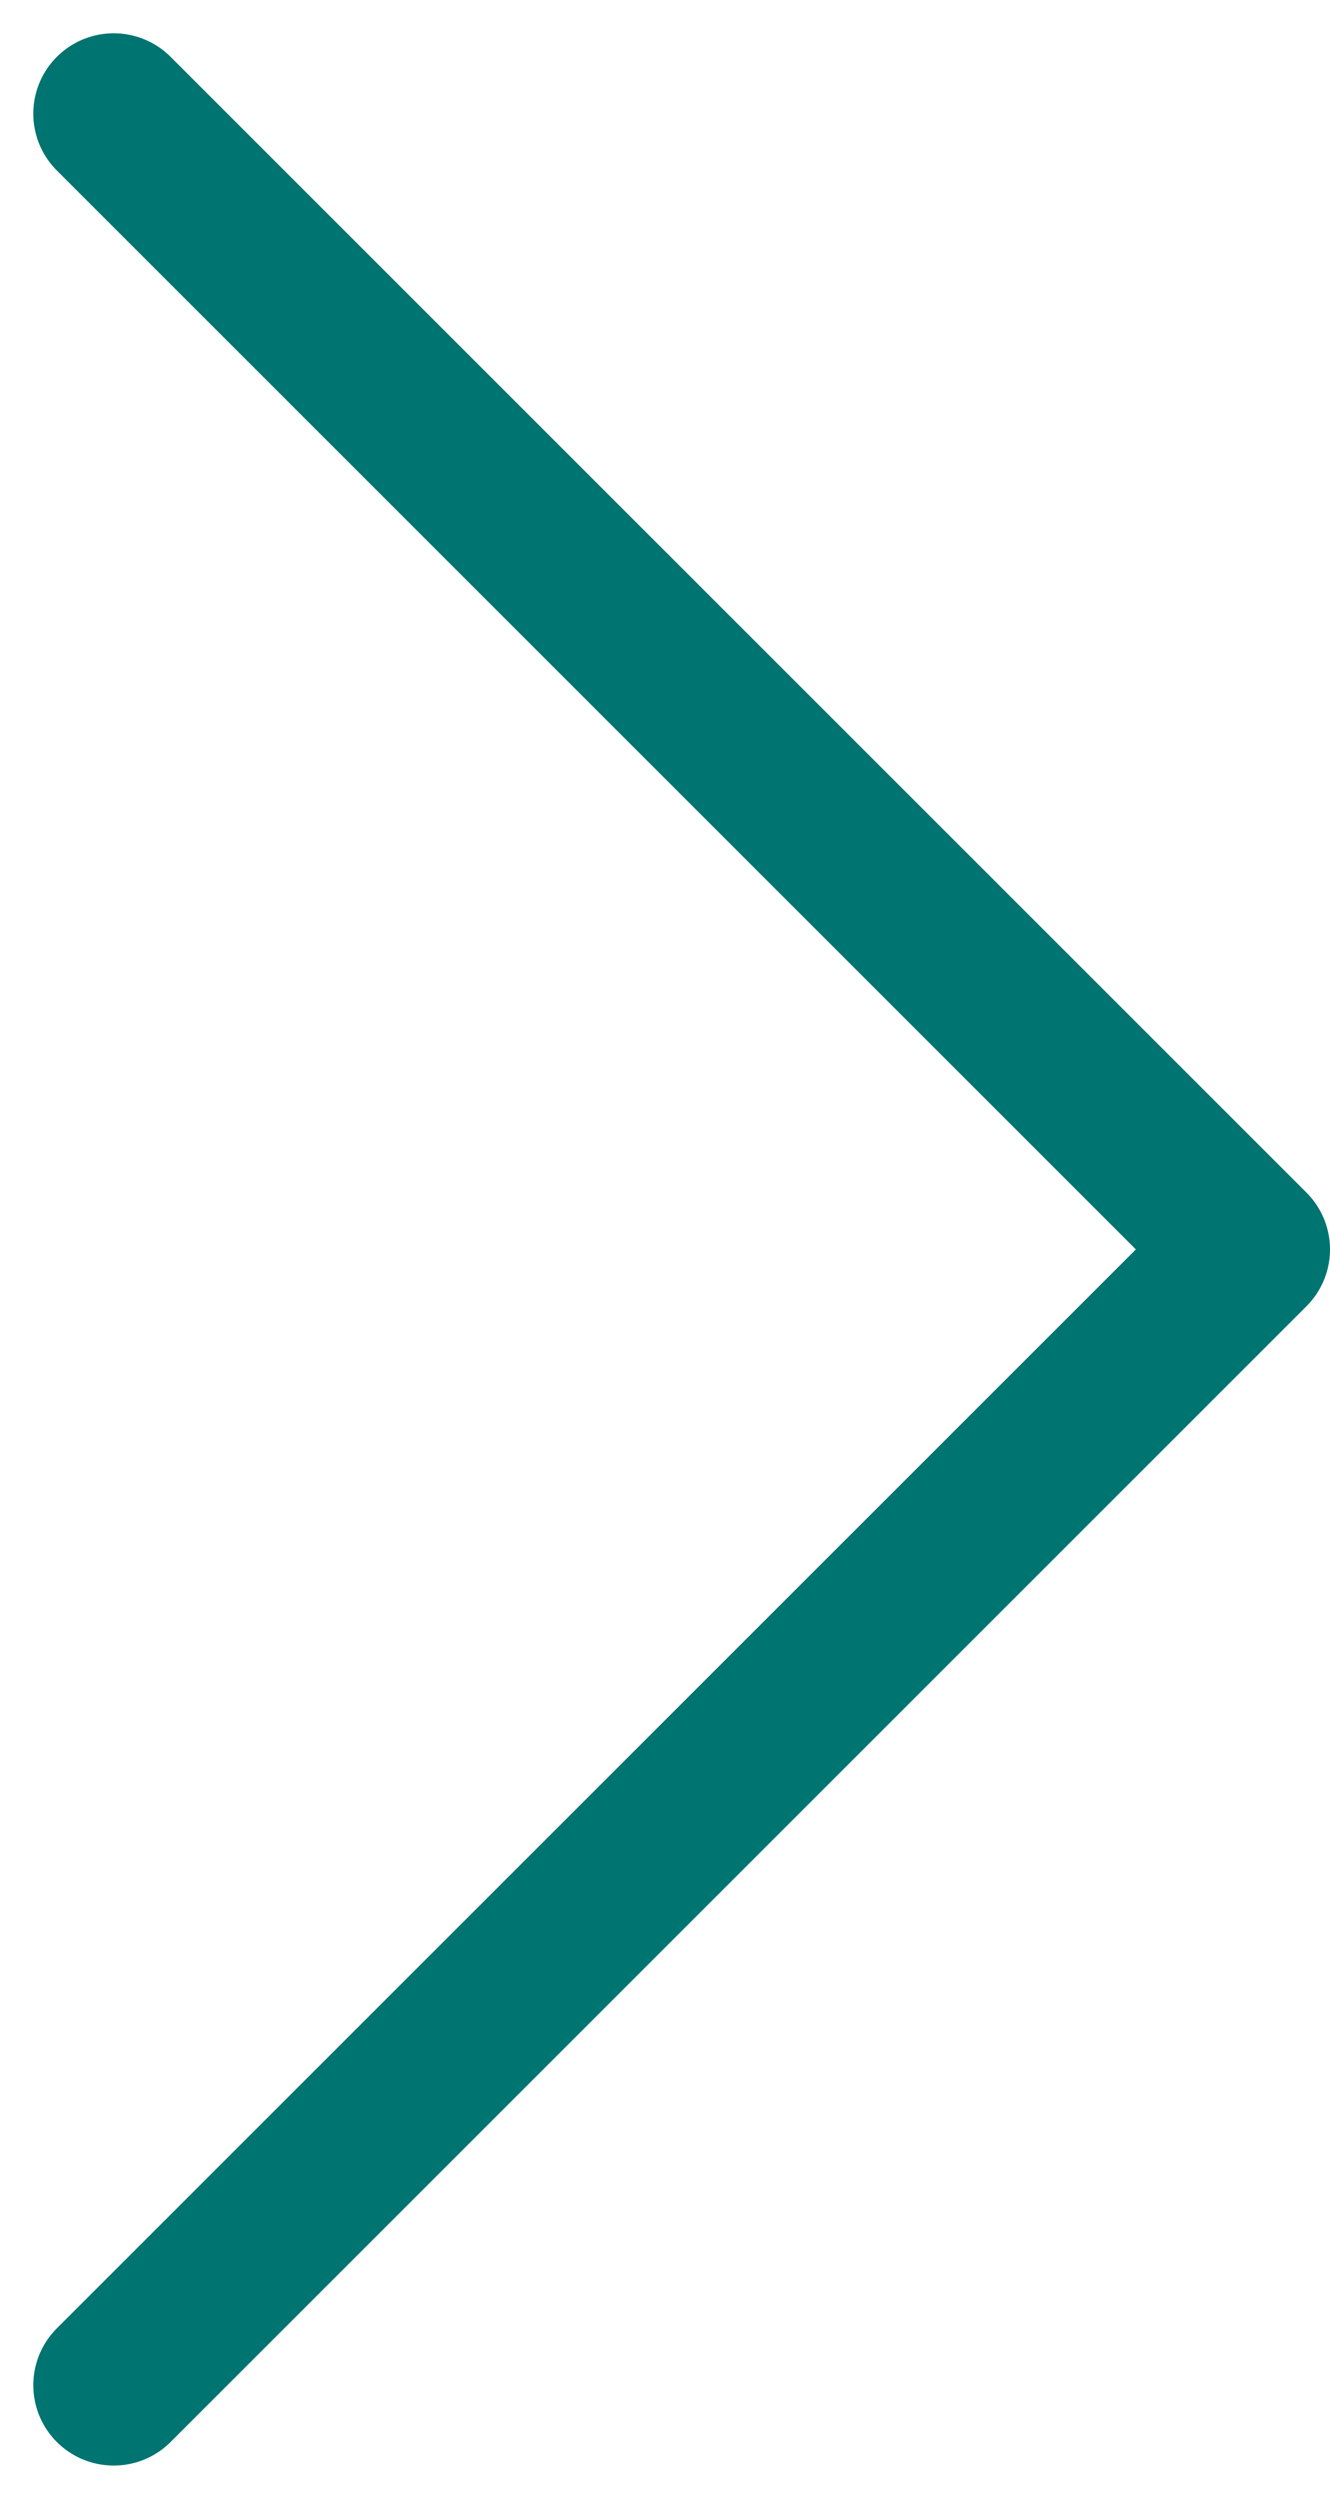 <svg xmlns="http://www.w3.org/2000/svg" width="24.809" height="46.629" viewBox="0 0 24.809 46.629">
  <path id="icon-next" d="M0,21.188,21.193,0,42.386,21.188" transform="translate(23.309 2.121) rotate(90)" fill="none" stroke="#007471" stroke-linecap="round" stroke-linejoin="round" stroke-width="3"/>
</svg>
